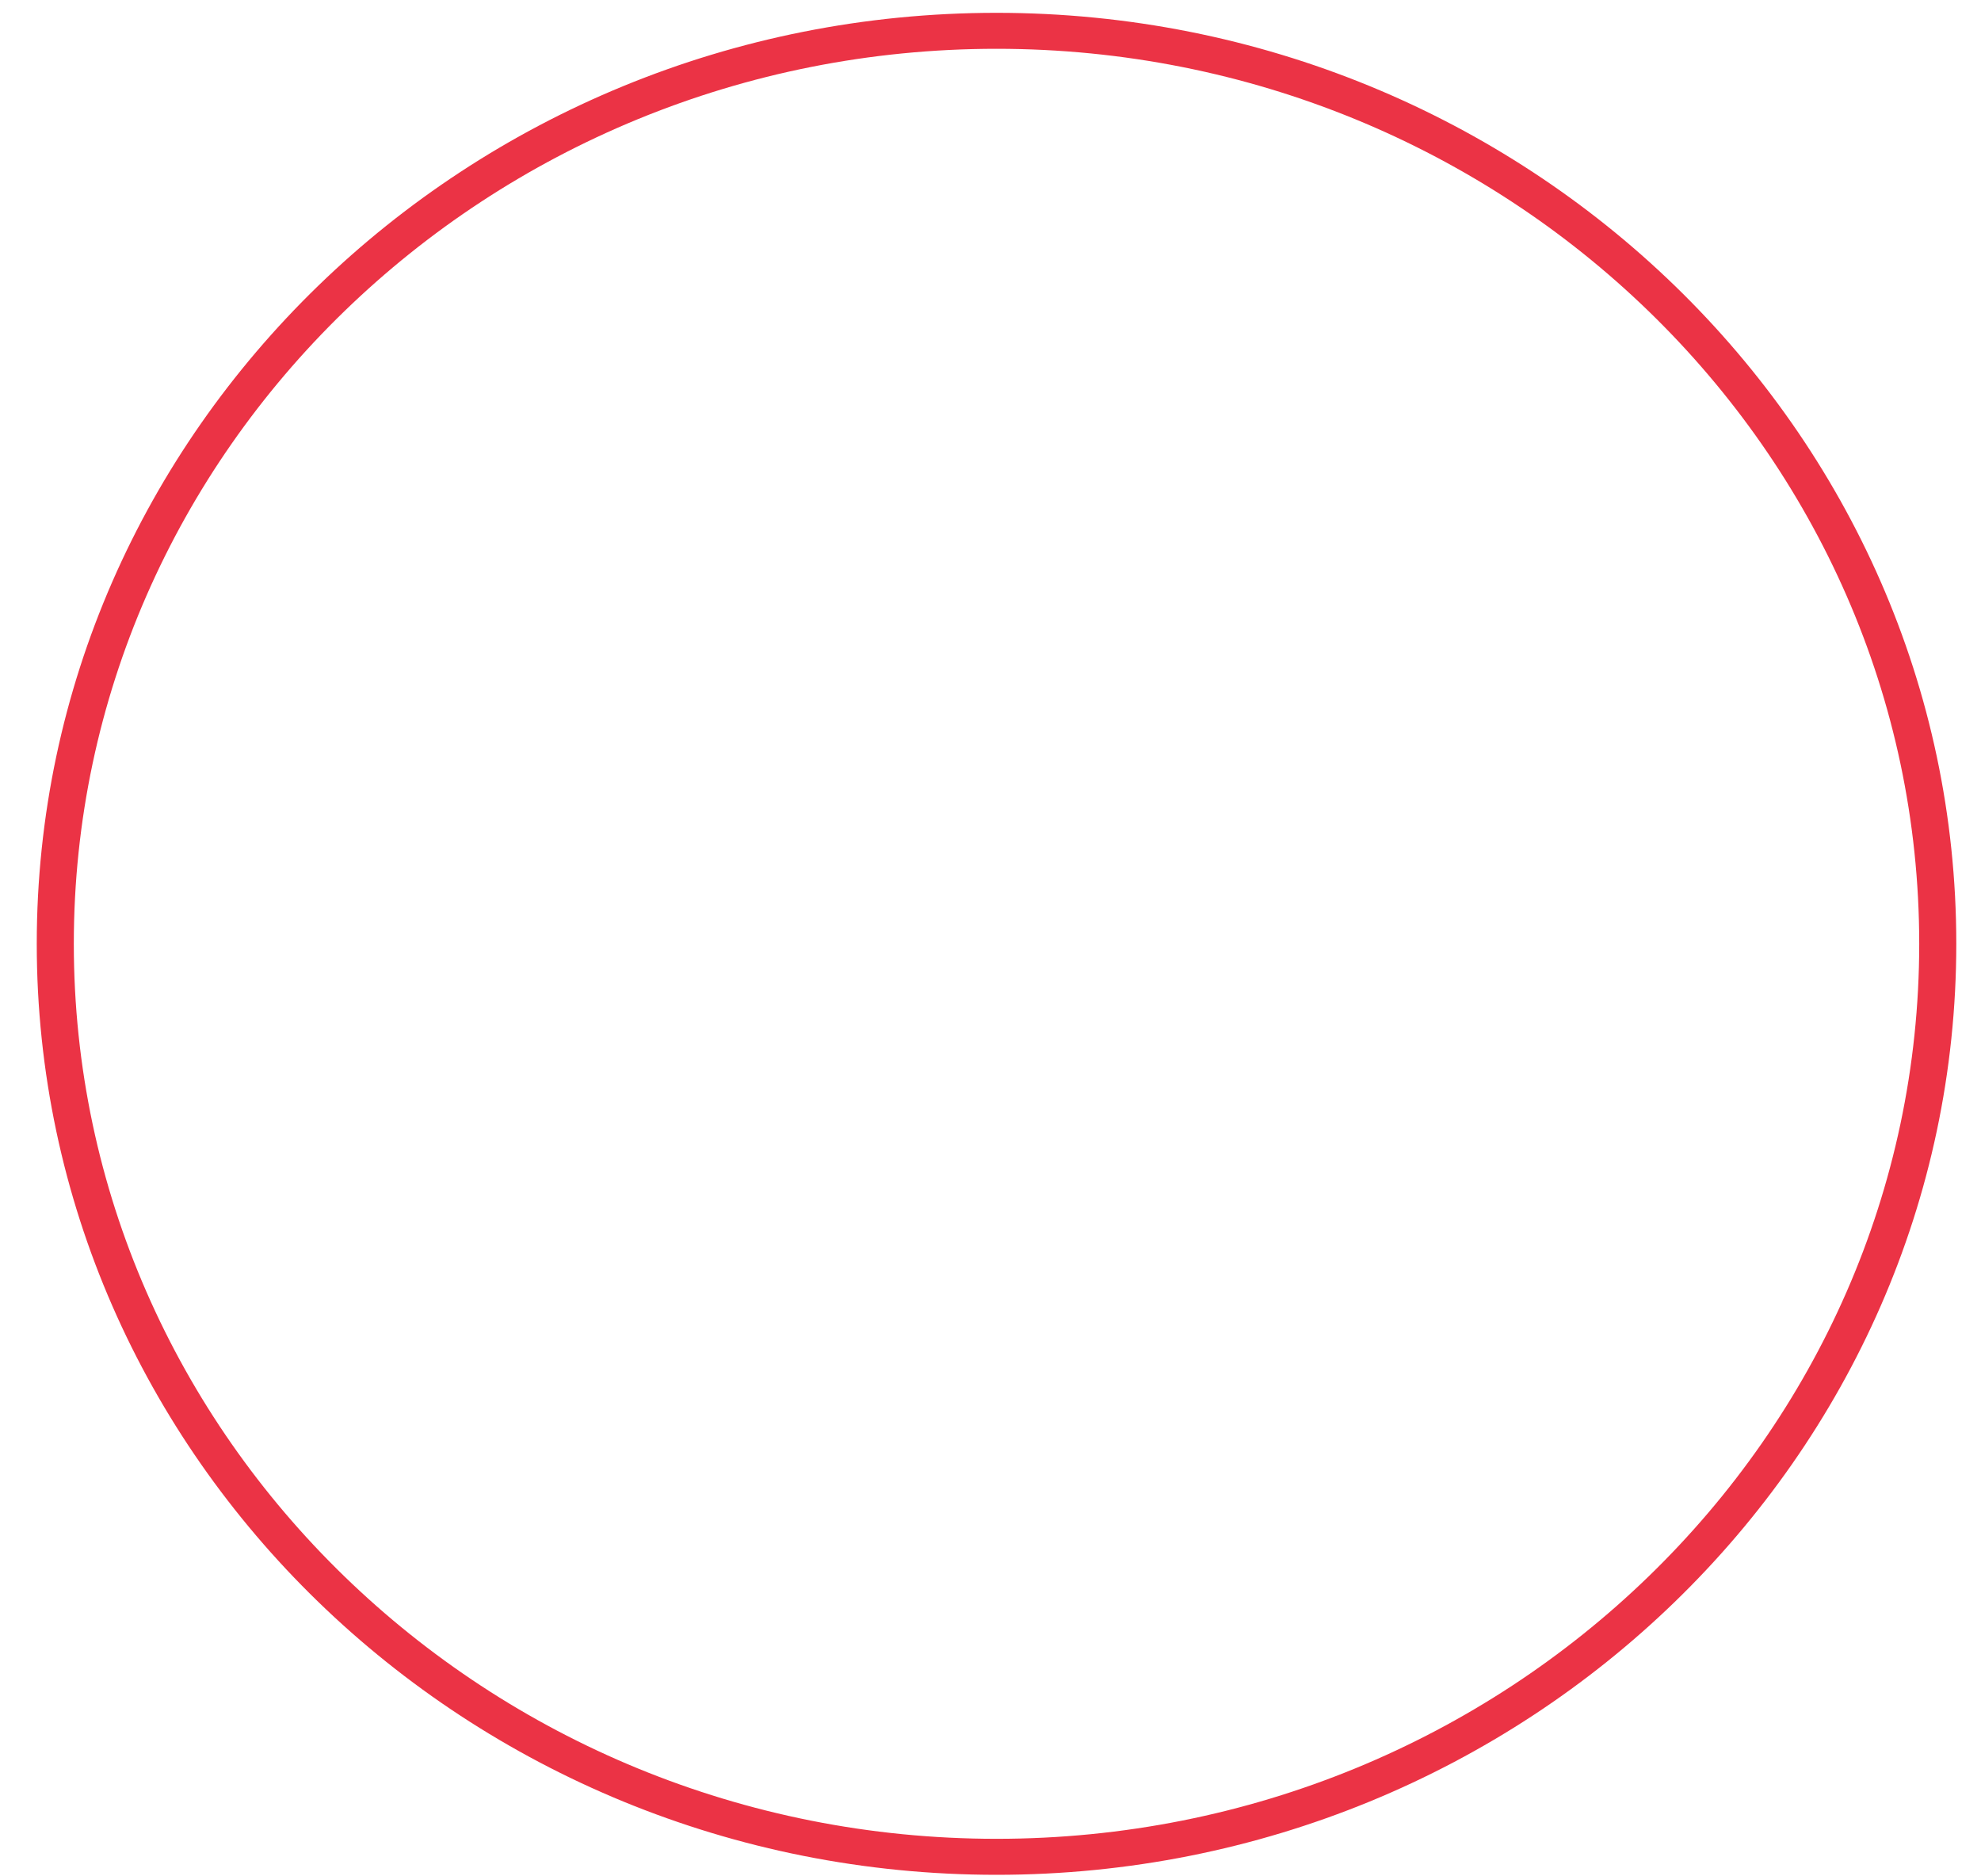 <?xml version="1.0" encoding="UTF-8" standalone="no"?>
<!-- Generator: Adobe Illustrator 13.0.0, SVG Export Plug-In . SVG Version: 6.00 Build 14948)  -->

<svg
   xmlns:dc="http://purl.org/dc/elements/1.1/"
   xmlns:cc="http://creativecommons.org/ns#"
   xmlns:rdf="http://www.w3.org/1999/02/22-rdf-syntax-ns#"
   xmlns:svg="http://www.w3.org/2000/svg"
   xmlns="http://www.w3.org/2000/svg"
   xmlns:sodipodi="http://sodipodi.sourceforge.net/DTD/sodipodi-0.dtd"
   xmlns:inkscape="http://www.inkscape.org/namespaces/inkscape"
   version="1.1"
   id="Layer_1"
   x="0px"
   y="0px"
   width="150px"
   height="142px"
   viewBox="0 0 150 142"
   enable-background="new 0 0 150 142"
   xml:space="preserve"
   inkscape:version="0.91 r13725"
   sodipodi:docname="circle.svg"><defs
     id="defs7" /><sodipodi:namedview
     pagecolor="#ffffff"
     bordercolor="#666666"
     borderopacity="1"
     objecttolerance="10"
     gridtolerance="10"
     guidetolerance="10"
     inkscape:pageopacity="0"
     inkscape:pageshadow="2"
     inkscape:window-width="1743"
     inkscape:window-height="836"
     id="namedview5"
     showgrid="false"
     inkscape:zoom="3.3239437"
     inkscape:cx="75"
     inkscape:cy="71"
     inkscape:window-x="0"
     inkscape:window-y="0"
     inkscape:window-maximized="0"
     inkscape:current-layer="Layer_1" /><path
     d="m 75.456,141.93 c -40.072,0 -72.673,-31.62 -72.673,-70.482 0,-38.86 32.601,-70.477 72.673,-70.477 40.072,0 72.673,31.618 72.673,70.477 0,38.862 -32.601,70.482 -72.673,70.482 m 0,-138.236 c -38.524,0 -69.867,30.395 -69.867,67.754 0,37.361 31.343,67.757 69.867,67.757 38.525,0 69.866,-30.396 69.866,-67.757 0,-37.359 -31.343,-67.754 -69.866,-67.754"
     id="path3"
     inkscape:connector-curvature="0"
     style="fill:#EB3345" /></svg>